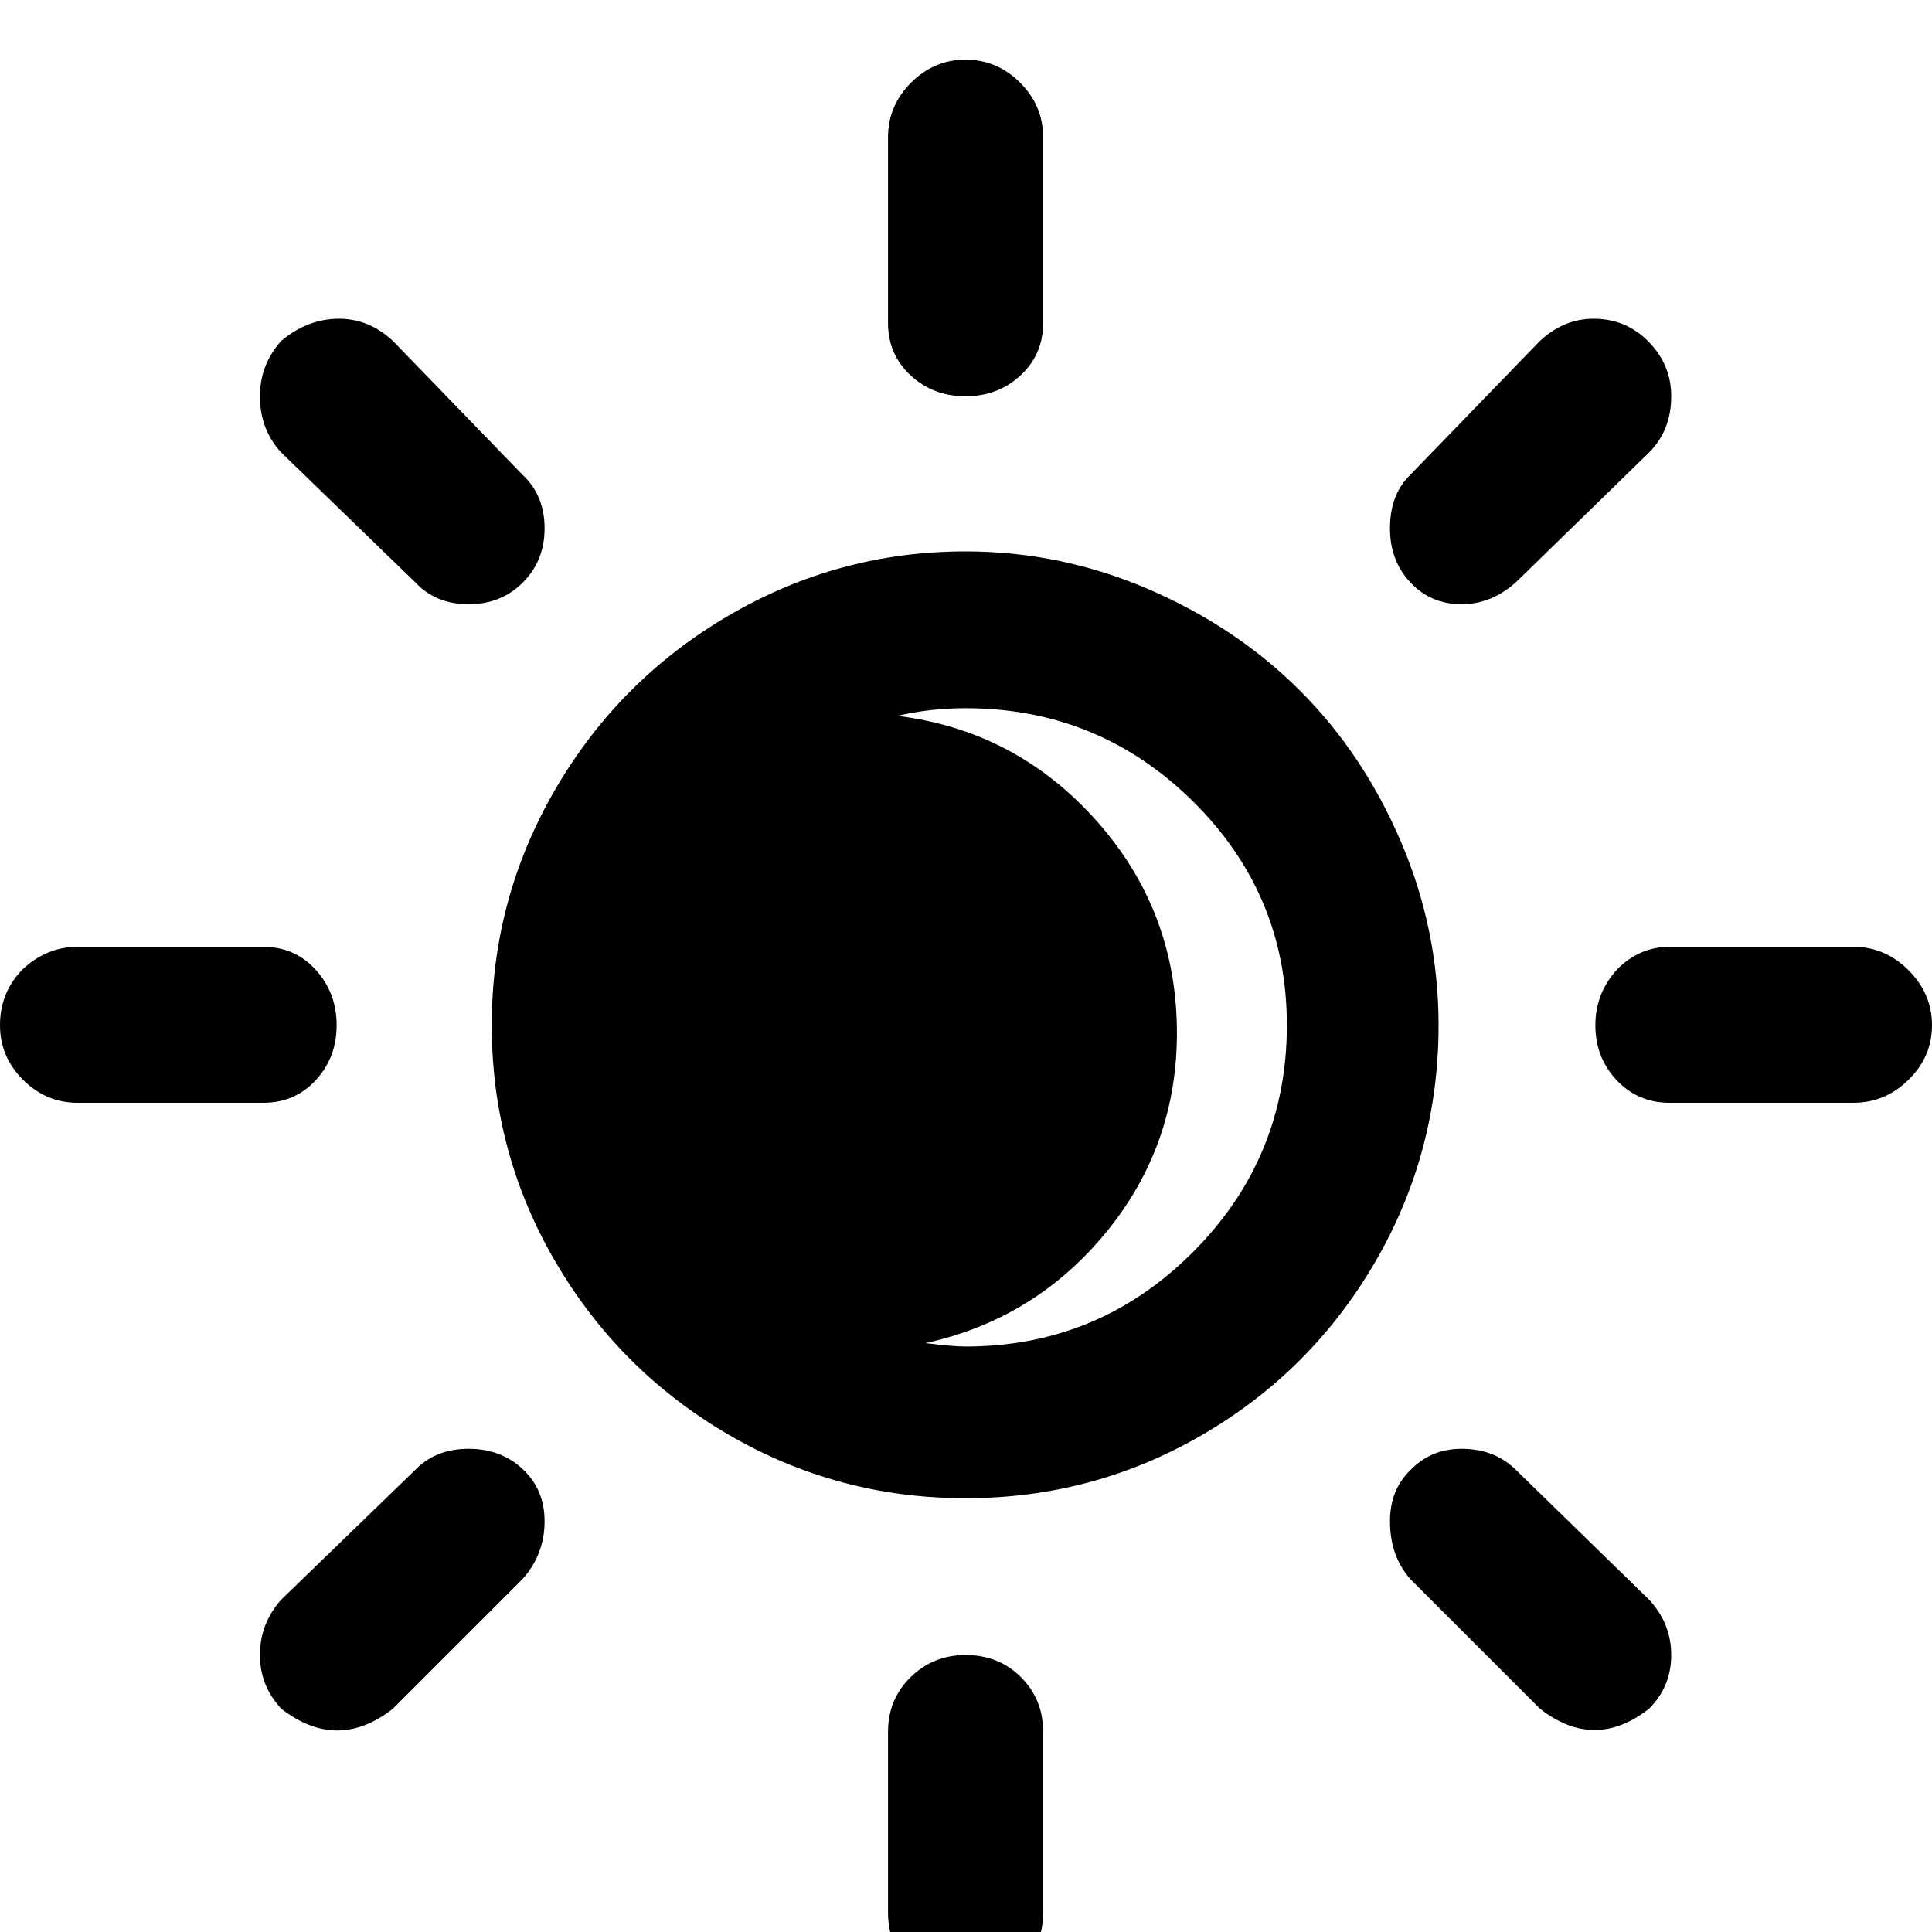 <svg width="64" height="64" viewBox="0 0 2267 2267" xmlns="http://www.w3.org/2000/svg"><path d="M0 1203q0-39 27-66 28-26 64-26h218q37 0 61.5 27t24.5 65-24.5 64.5T309 1294H91q-37 0-64-27t-27-64zm305 739q0-37 25-65l157-152q24-25 63-25 38 0 63.5 24t25.5 61q0 39-26 68l-152 152q-65 51-131 0-25-27-25-63zm0-1477q0-37 25-65 31-26 68-26 35 0 63 26l152 157q26 24 26 63 0 38-25.5 63.5T550 709q-39 0-63-26L330 531q-25-27-25-66zm272 738q0-149 75-277.5T855.5 722t277.5-75q112 0 215 44.5t177.5 119T1644 988t44 215q0 150-74.5 278T1411 1683.5t-278 74.5-278-74.5T652 1481t-75-278zm465 829q0-38 26.5-64t64.5-26q39 0 65 26t26 64v212q0 39-26.5 66t-64.5 27-64.5-27-26.5-66v-212zm0-1653V161q0-37 27-64t64-27 64 27 27 64v218q0 37-26.5 61.5T1133 465t-64.5-24.5T1042 379zm11 461q139 17 233.5 123t94.5 249q0 133-83.5 234.5T1086 1576q32 4 47 4 156 0 266.5-110.5T1510 1203q0-154-110.5-263T1133 831q-42 0-80 9zm578 945q0-37 24-60 24-25 60-25 39 0 64 25l156 152q26 28 26 65t-26 63q-64 50-128 0l-152-152q-24-27-24-68zm0-1165q0-40 24-63l152-157q28-26 63-26 38 0 64.5 27t26.5 64q0 40-26 66l-156 152q-29 26-64 26-36 0-60-25.5t-24-63.5zm241 583q0-38 26-66 26-26 61-26h216q37 0 64.5 27.5t27.5 64.5-27.5 64-64.5 27h-216q-37 0-62-26.5t-25-64.5z"/></svg>